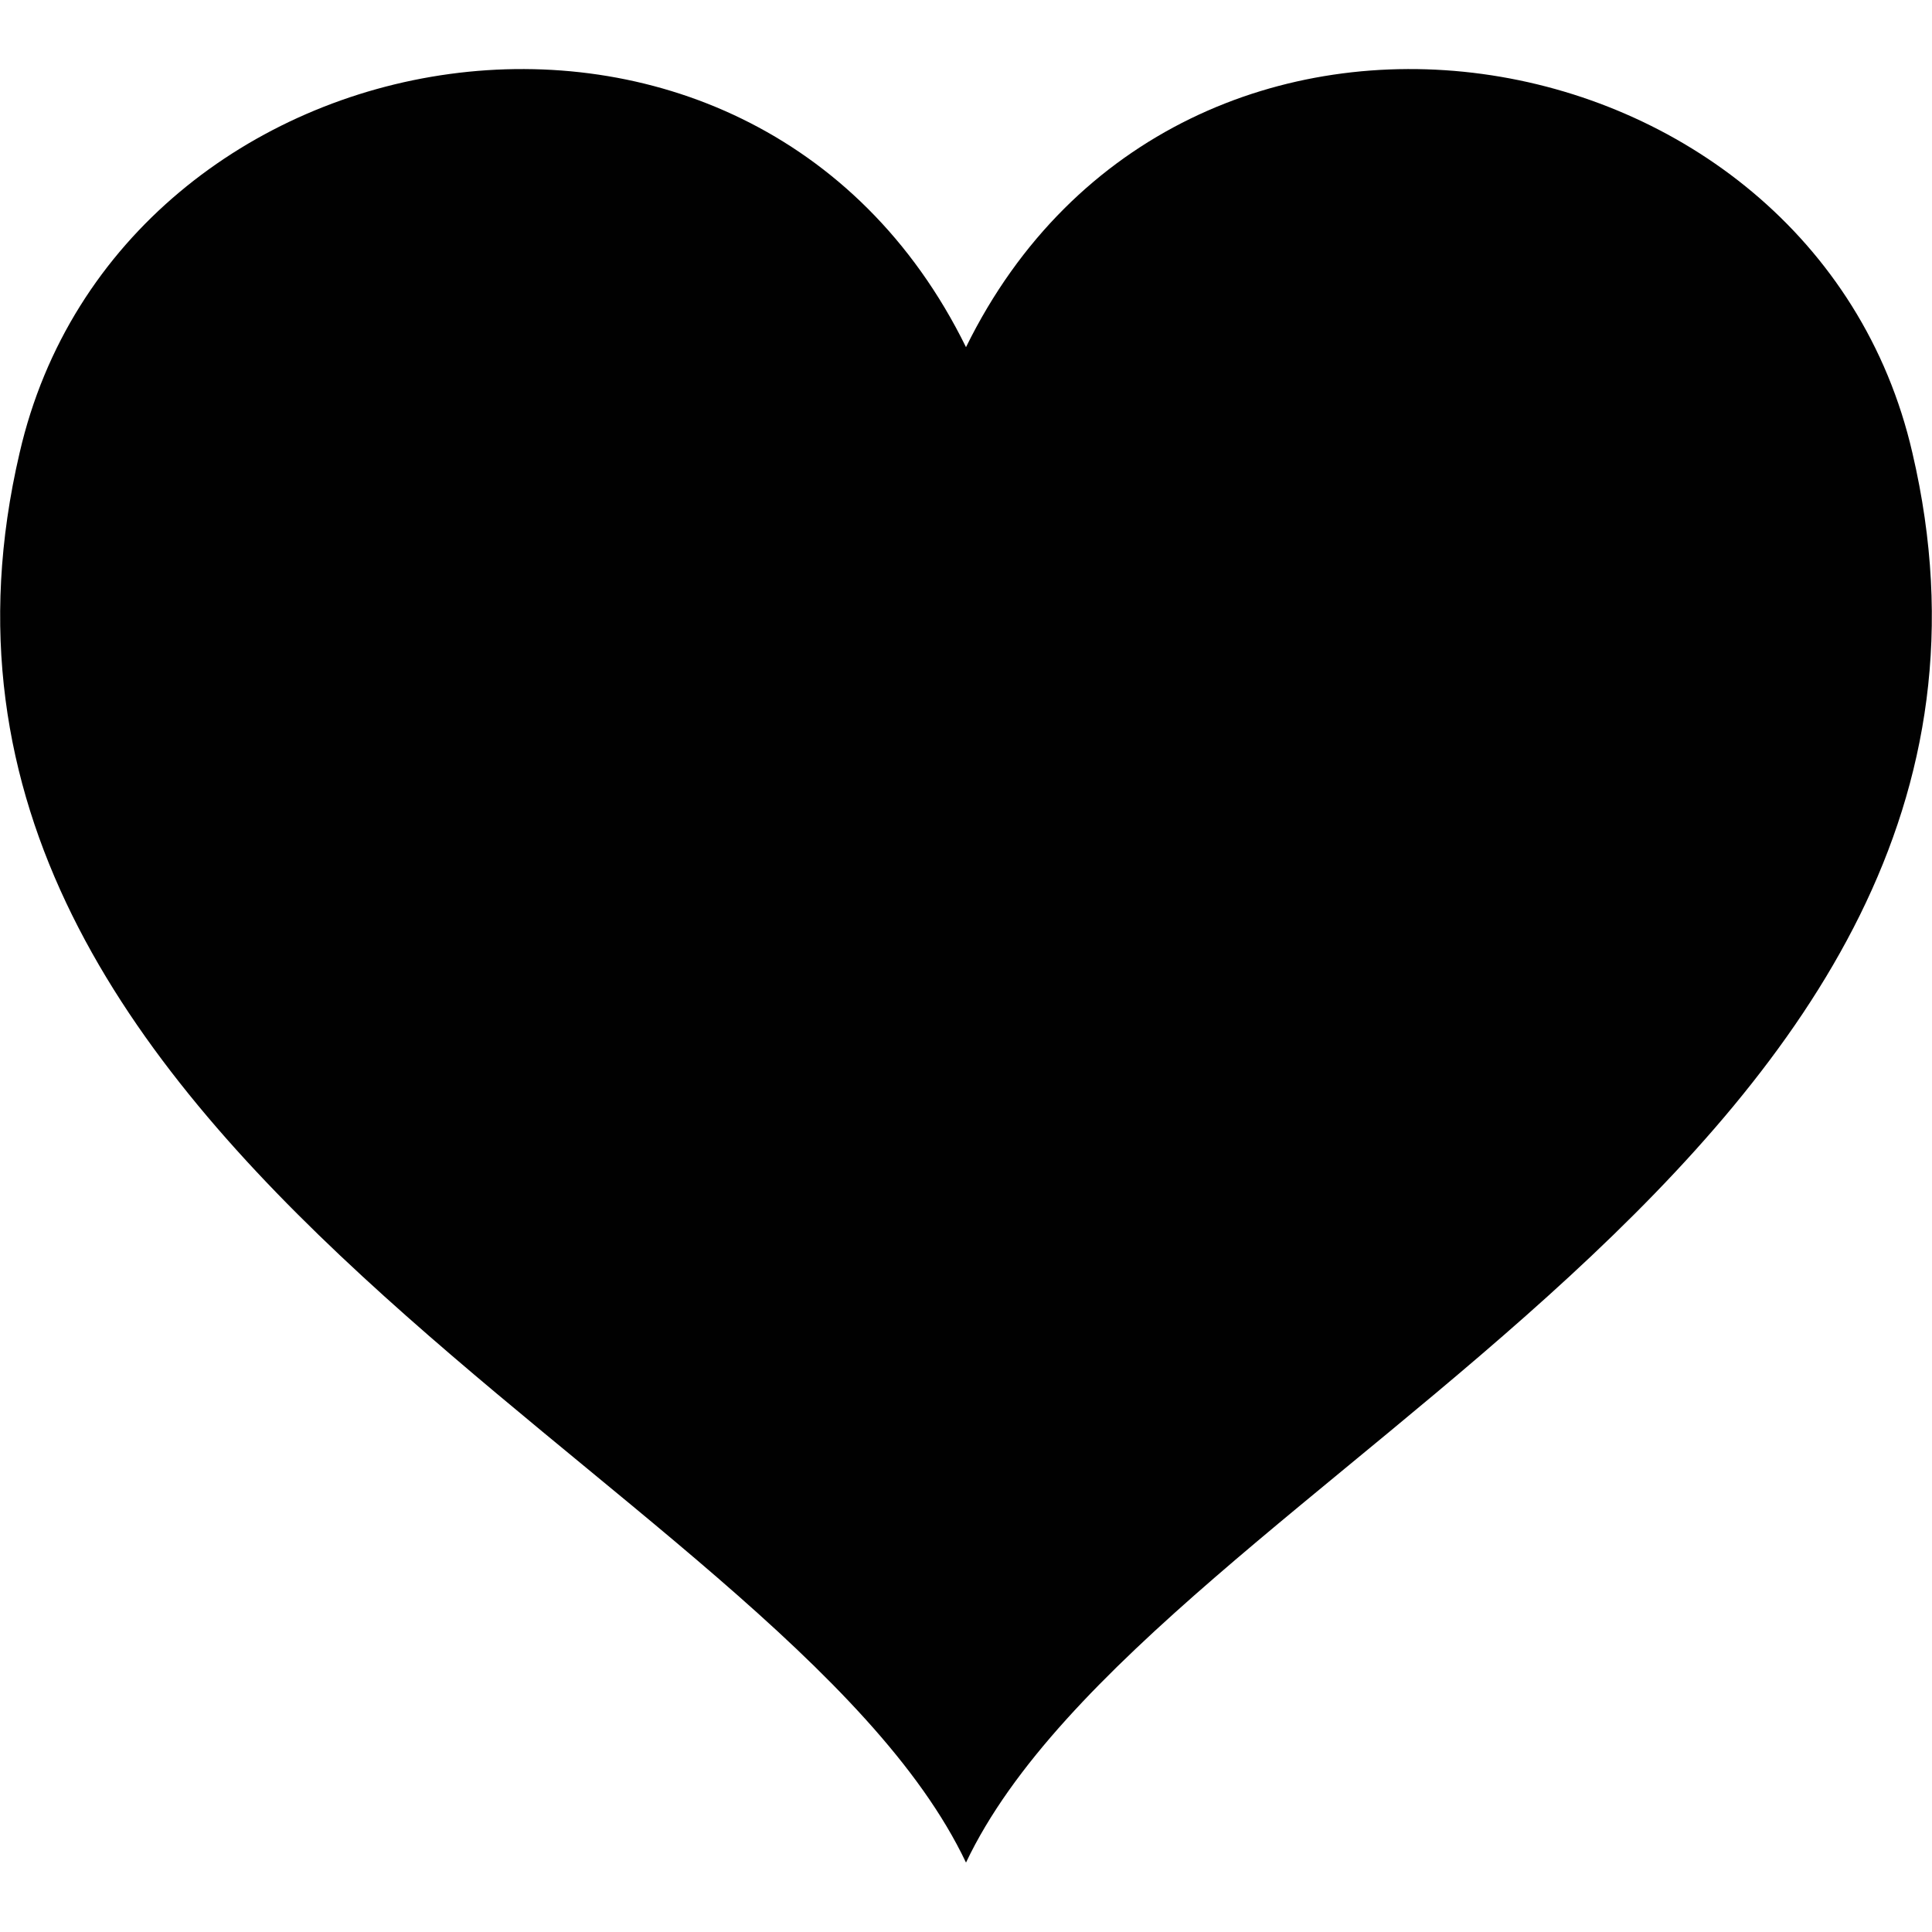 <?xml version="1.0" encoding="utf-8"?>
<!-- Generator: Adobe Illustrator 18.0.0, SVG Export Plug-In . SVG Version: 6.00 Build 0)  -->
<!DOCTYPE svg PUBLIC "-//W3C//DTD SVG 1.1//EN" "http://www.w3.org/Graphics/SVG/1.1/DTD/svg11.dtd">
<svg version="1.1" id="Layer_1" xmlns="http://www.w3.org/2000/svg" xmlns:xlink="http://www.w3.org/1999/xlink" x="0px" y="0px"
	 viewBox="0 0 128 128" enable-background="new 0 0 128 128" xml:space="preserve">
<path id="favorite-4-icon" fill="#010101" d="M126.7,30C120.1,1.3,78.2-5.9,64,23C49.8-5.9,7.9,1.3,1.3,30
	C-9.6,76.6,51.8,97.7,64,123.4C76.2,97.7,137.6,76.6,126.7,30z"/>
</svg>
